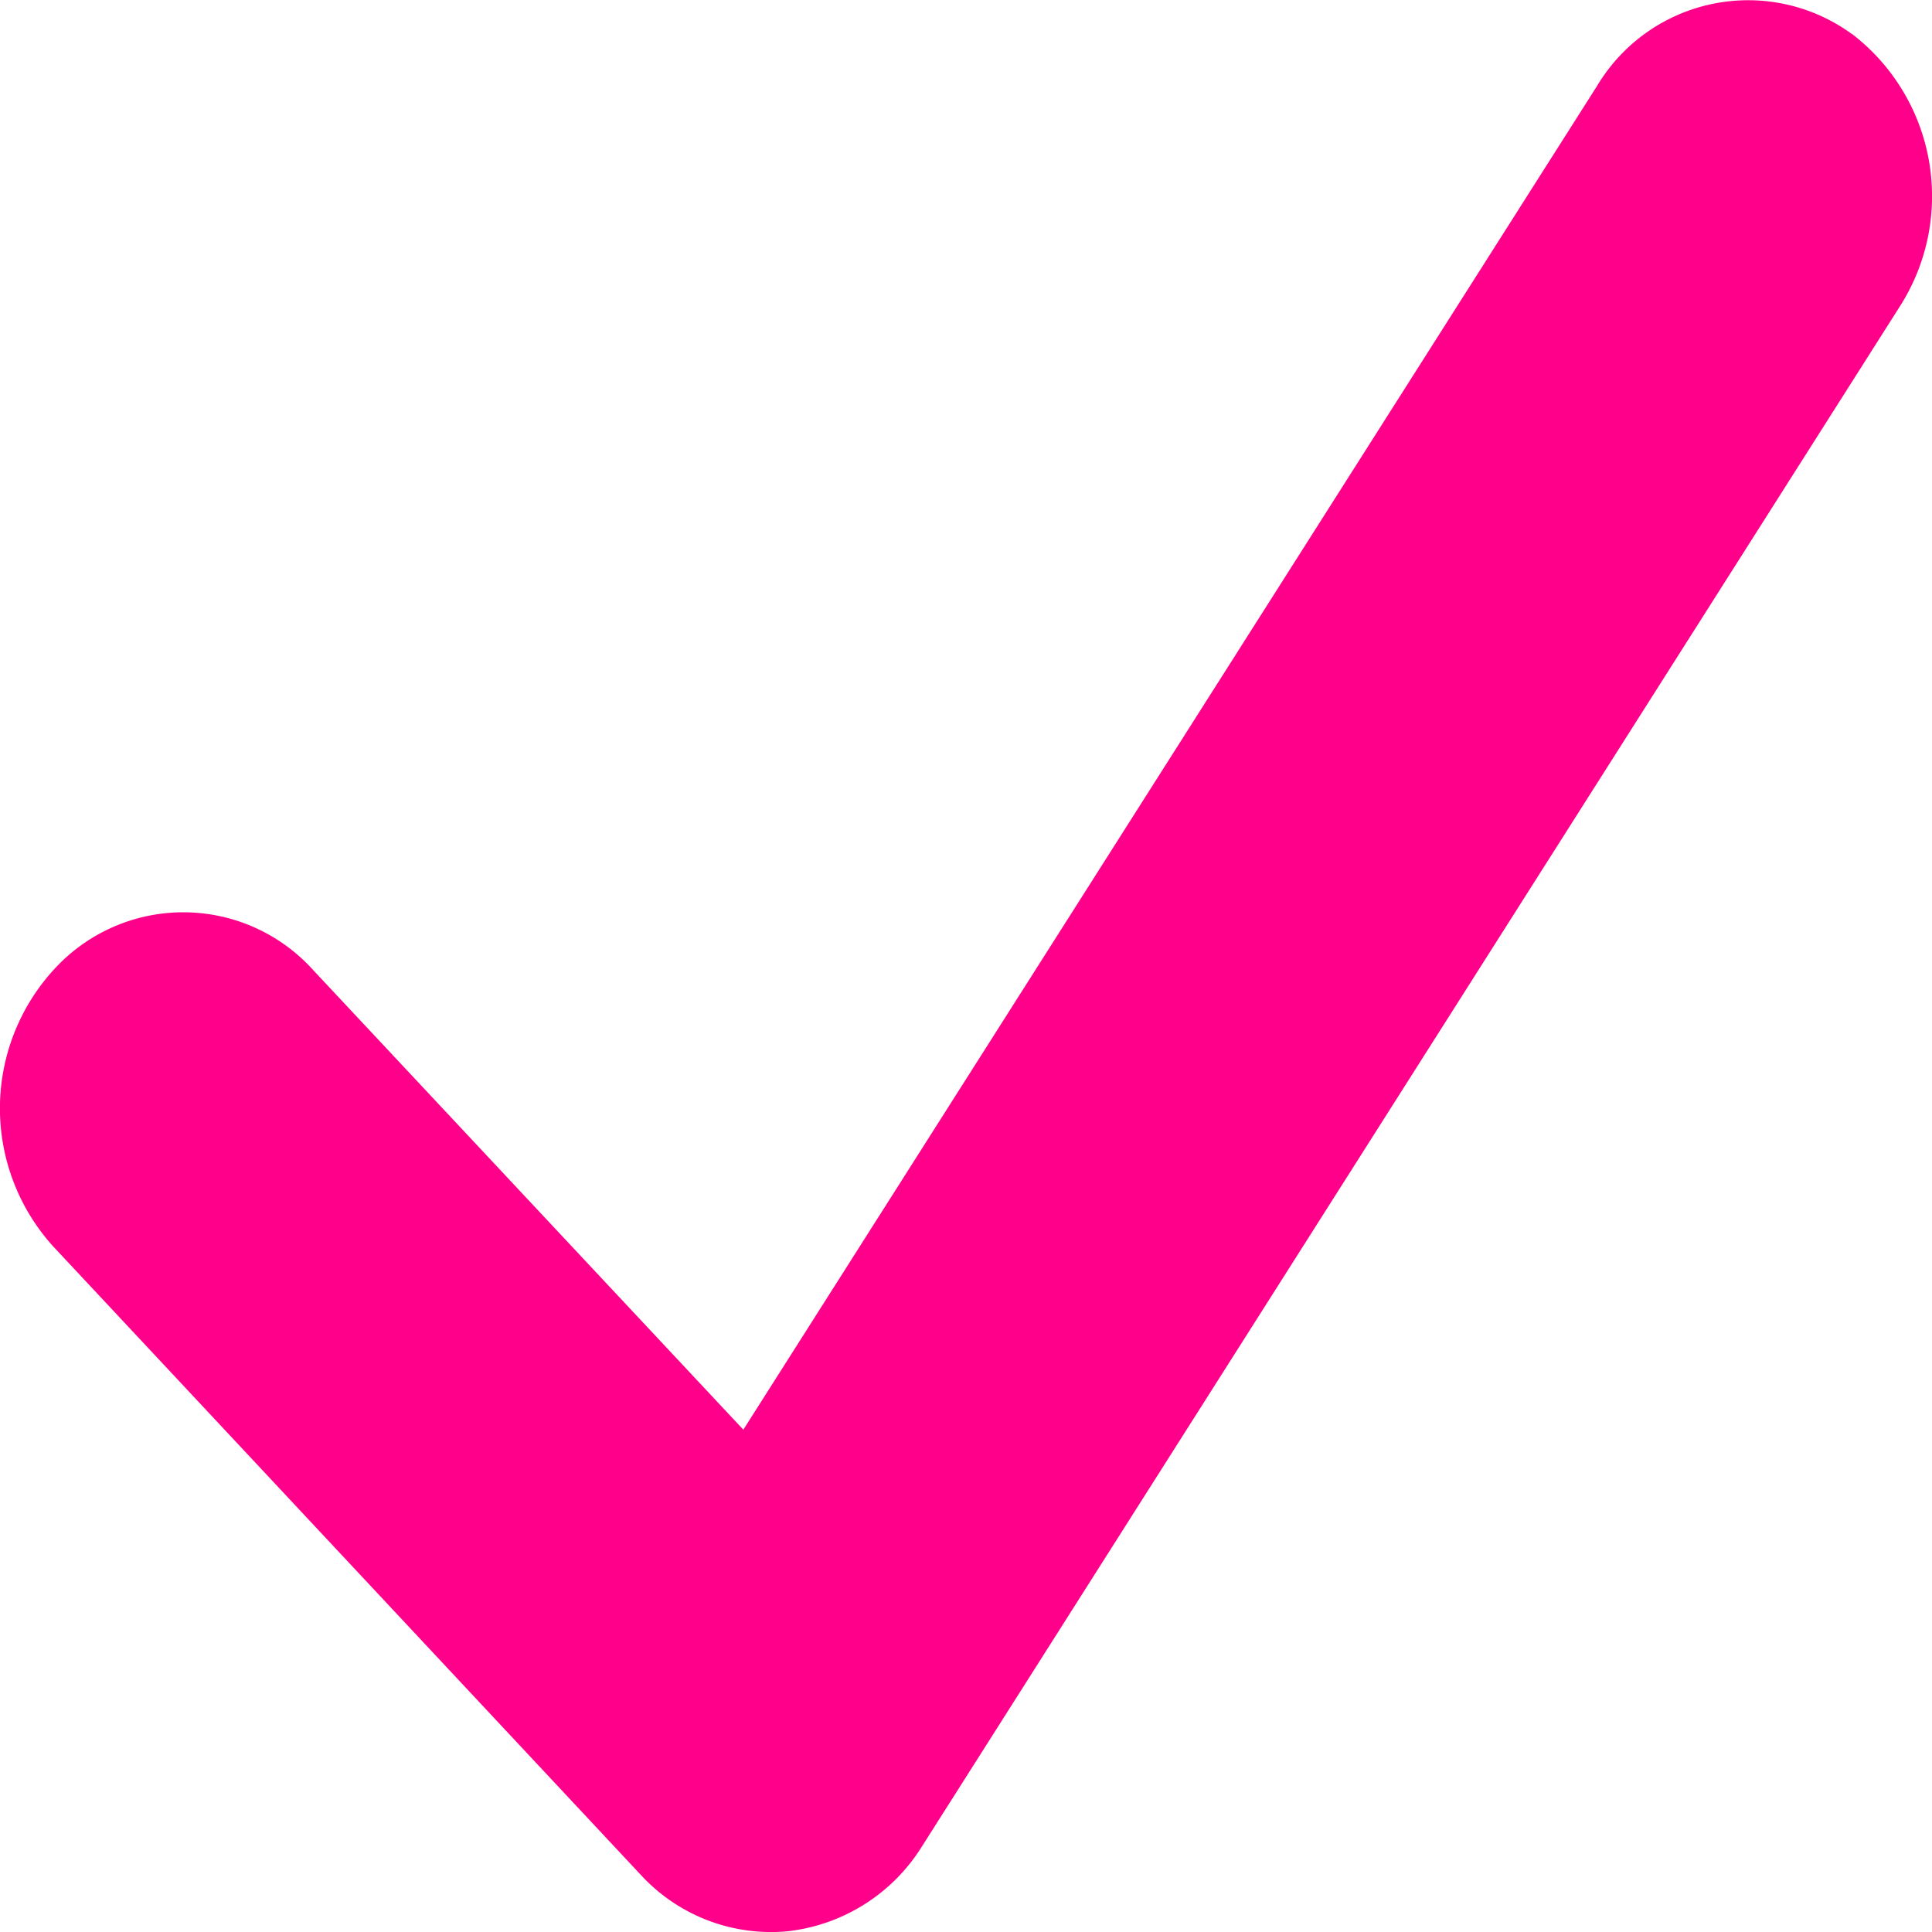 <svg width="8" height="8" viewBox="0 0 8 8" xmlns="http://www.w3.org/2000/svg"><title>checkbox-active</title><path d="M7.667.14a.729.729 0 0 0-1.054.216L3.078 5.92 1.296 4.016a.724.724 0 0 0-1.074 0 .851.851 0 0 0 0 1.147l2.431 2.6a.733.733 0 0 0 .608.234.754.754 0 0 0 .557-.352l4.05-6.378a.847.847 0 0 0-.2-1.127" fill="#FF008A" fill-rule="evenodd"/></svg>